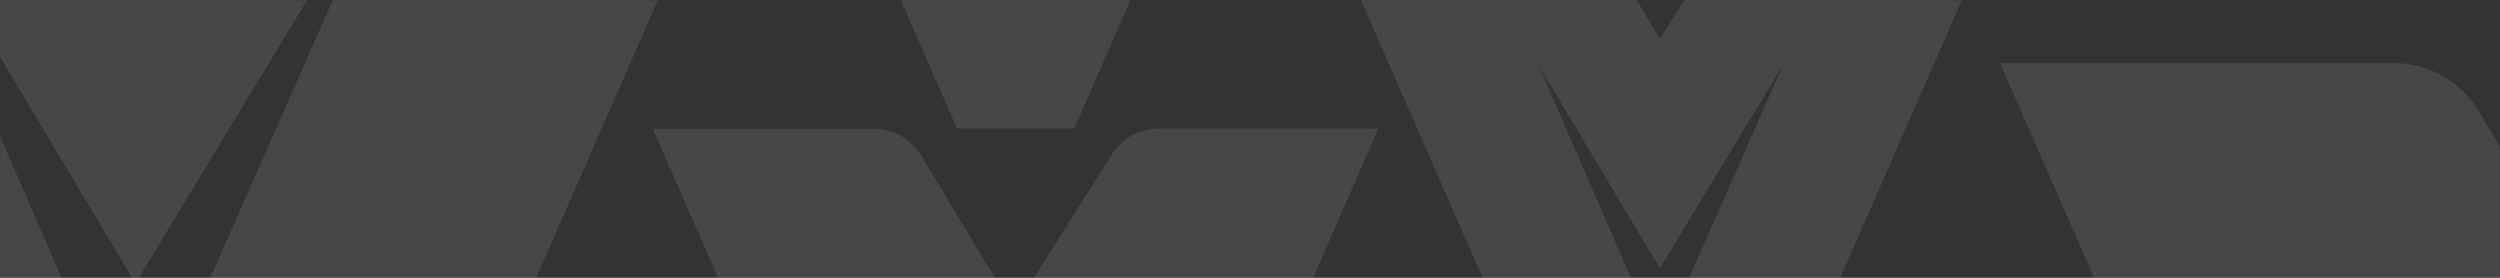 <svg width="1440" height="160" viewBox="0 0 1440 160" fill="none" xmlns="http://www.w3.org/2000/svg">
<rect x="0" y="0" width="1440" height="160" fill="#333333" stroke="none"/>
<mask id="mask0" mask-type="alpha" maskUnits="userSpaceOnUse" x="0" y="0" width="1440" height="160">
<rect width="1440" height="160" fill="url(#paint0_linear)"/>
</mask>
<g mask="url(#mask0)">
<path opacity="0.1" fill-rule="evenodd" clip-rule="evenodd" d="M956.067 22.238L902.628 -66.443C899.77 -71.147 895.744 -75.033 890.94 -77.726C886.136 -80.418 880.718 -81.826 875.209 -81.814H834.827H748L923.239 318H990.761L1166 -82H1079.73H1038.98C1033.53 -81.914 1028.2 -80.44 1023.48 -77.717C1018.76 -74.995 1014.82 -71.114 1012.02 -66.443L956.067 22.238ZM886.028 37.236L956.067 154.516L1027.13 37.236L956.067 198.298L886.028 37.236ZM584.067 178.238L530.628 89.557C527.77 84.853 523.744 80.967 518.94 78.274C514.136 75.582 508.718 74.174 503.209 74.186H462.827H376L551.239 474H618.761L794 74H707.733H666.977C661.53 74.086 656.195 75.56 651.479 78.283C646.762 81.005 642.819 84.886 640.025 89.557L584.067 178.238ZM514.028 193.236L584.067 310.516L655.133 193.236L584.067 354.298L514.028 193.236ZM77.987 -122.106L-37.328 -313.437C-43.497 -323.584 -52.185 -331.968 -62.551 -337.778C-72.917 -343.588 -84.609 -346.626 -96.496 -346.598H-183.637H-371L7.148 516H152.852L531 -347H344.844H256.898C245.144 -346.814 233.632 -343.634 223.454 -337.76C213.275 -331.886 204.768 -323.514 198.737 -313.437L77.987 -122.106ZM-73.151 -89.748L77.987 163.283L231.34 -89.748L77.987 257.743L-73.151 -89.748ZM584.067 -221.762L530.628 -310.443C527.77 -315.147 523.744 -319.033 518.94 -321.726C514.136 -324.418 508.718 -325.827 503.209 -325.814H462.827H376L551.239 74H618.761L794 -326H707.733H666.977C661.53 -325.914 656.195 -324.44 651.479 -321.717C646.762 -318.995 642.819 -315.114 640.025 -310.443L584.067 -221.762ZM514.028 -206.764L584.067 -89.484L655.133 -206.764L584.067 -45.702L514.028 -206.764ZM1522.84 221.805L1427.59 63.73C1422.5 55.346 1415.32 48.419 1406.76 43.619C1398.2 38.819 1388.54 36.309 1378.72 36.332H1306.75H1152L1464.33 749H1584.67L1897 36H1743.25H1670.61C1660.9 36.154 1651.39 38.781 1642.98 43.634C1634.58 48.487 1627.55 55.404 1622.57 63.73L1522.84 221.805ZM1398.01 248.538L1522.84 457.59L1649.5 248.538L1522.84 535.631L1398.01 248.538Z" fill="white"/>
</g>
<defs>
<linearGradient id="paint0_linear" x1="195.556" y1="25.99" x2="254.988" y2="366.707" gradientUnits="userSpaceOnUse">
<stop stop-color="#2A3275"/>
<stop offset="0.995" stop-color="#0094FF"/>
</linearGradient>
</defs>
</svg>
